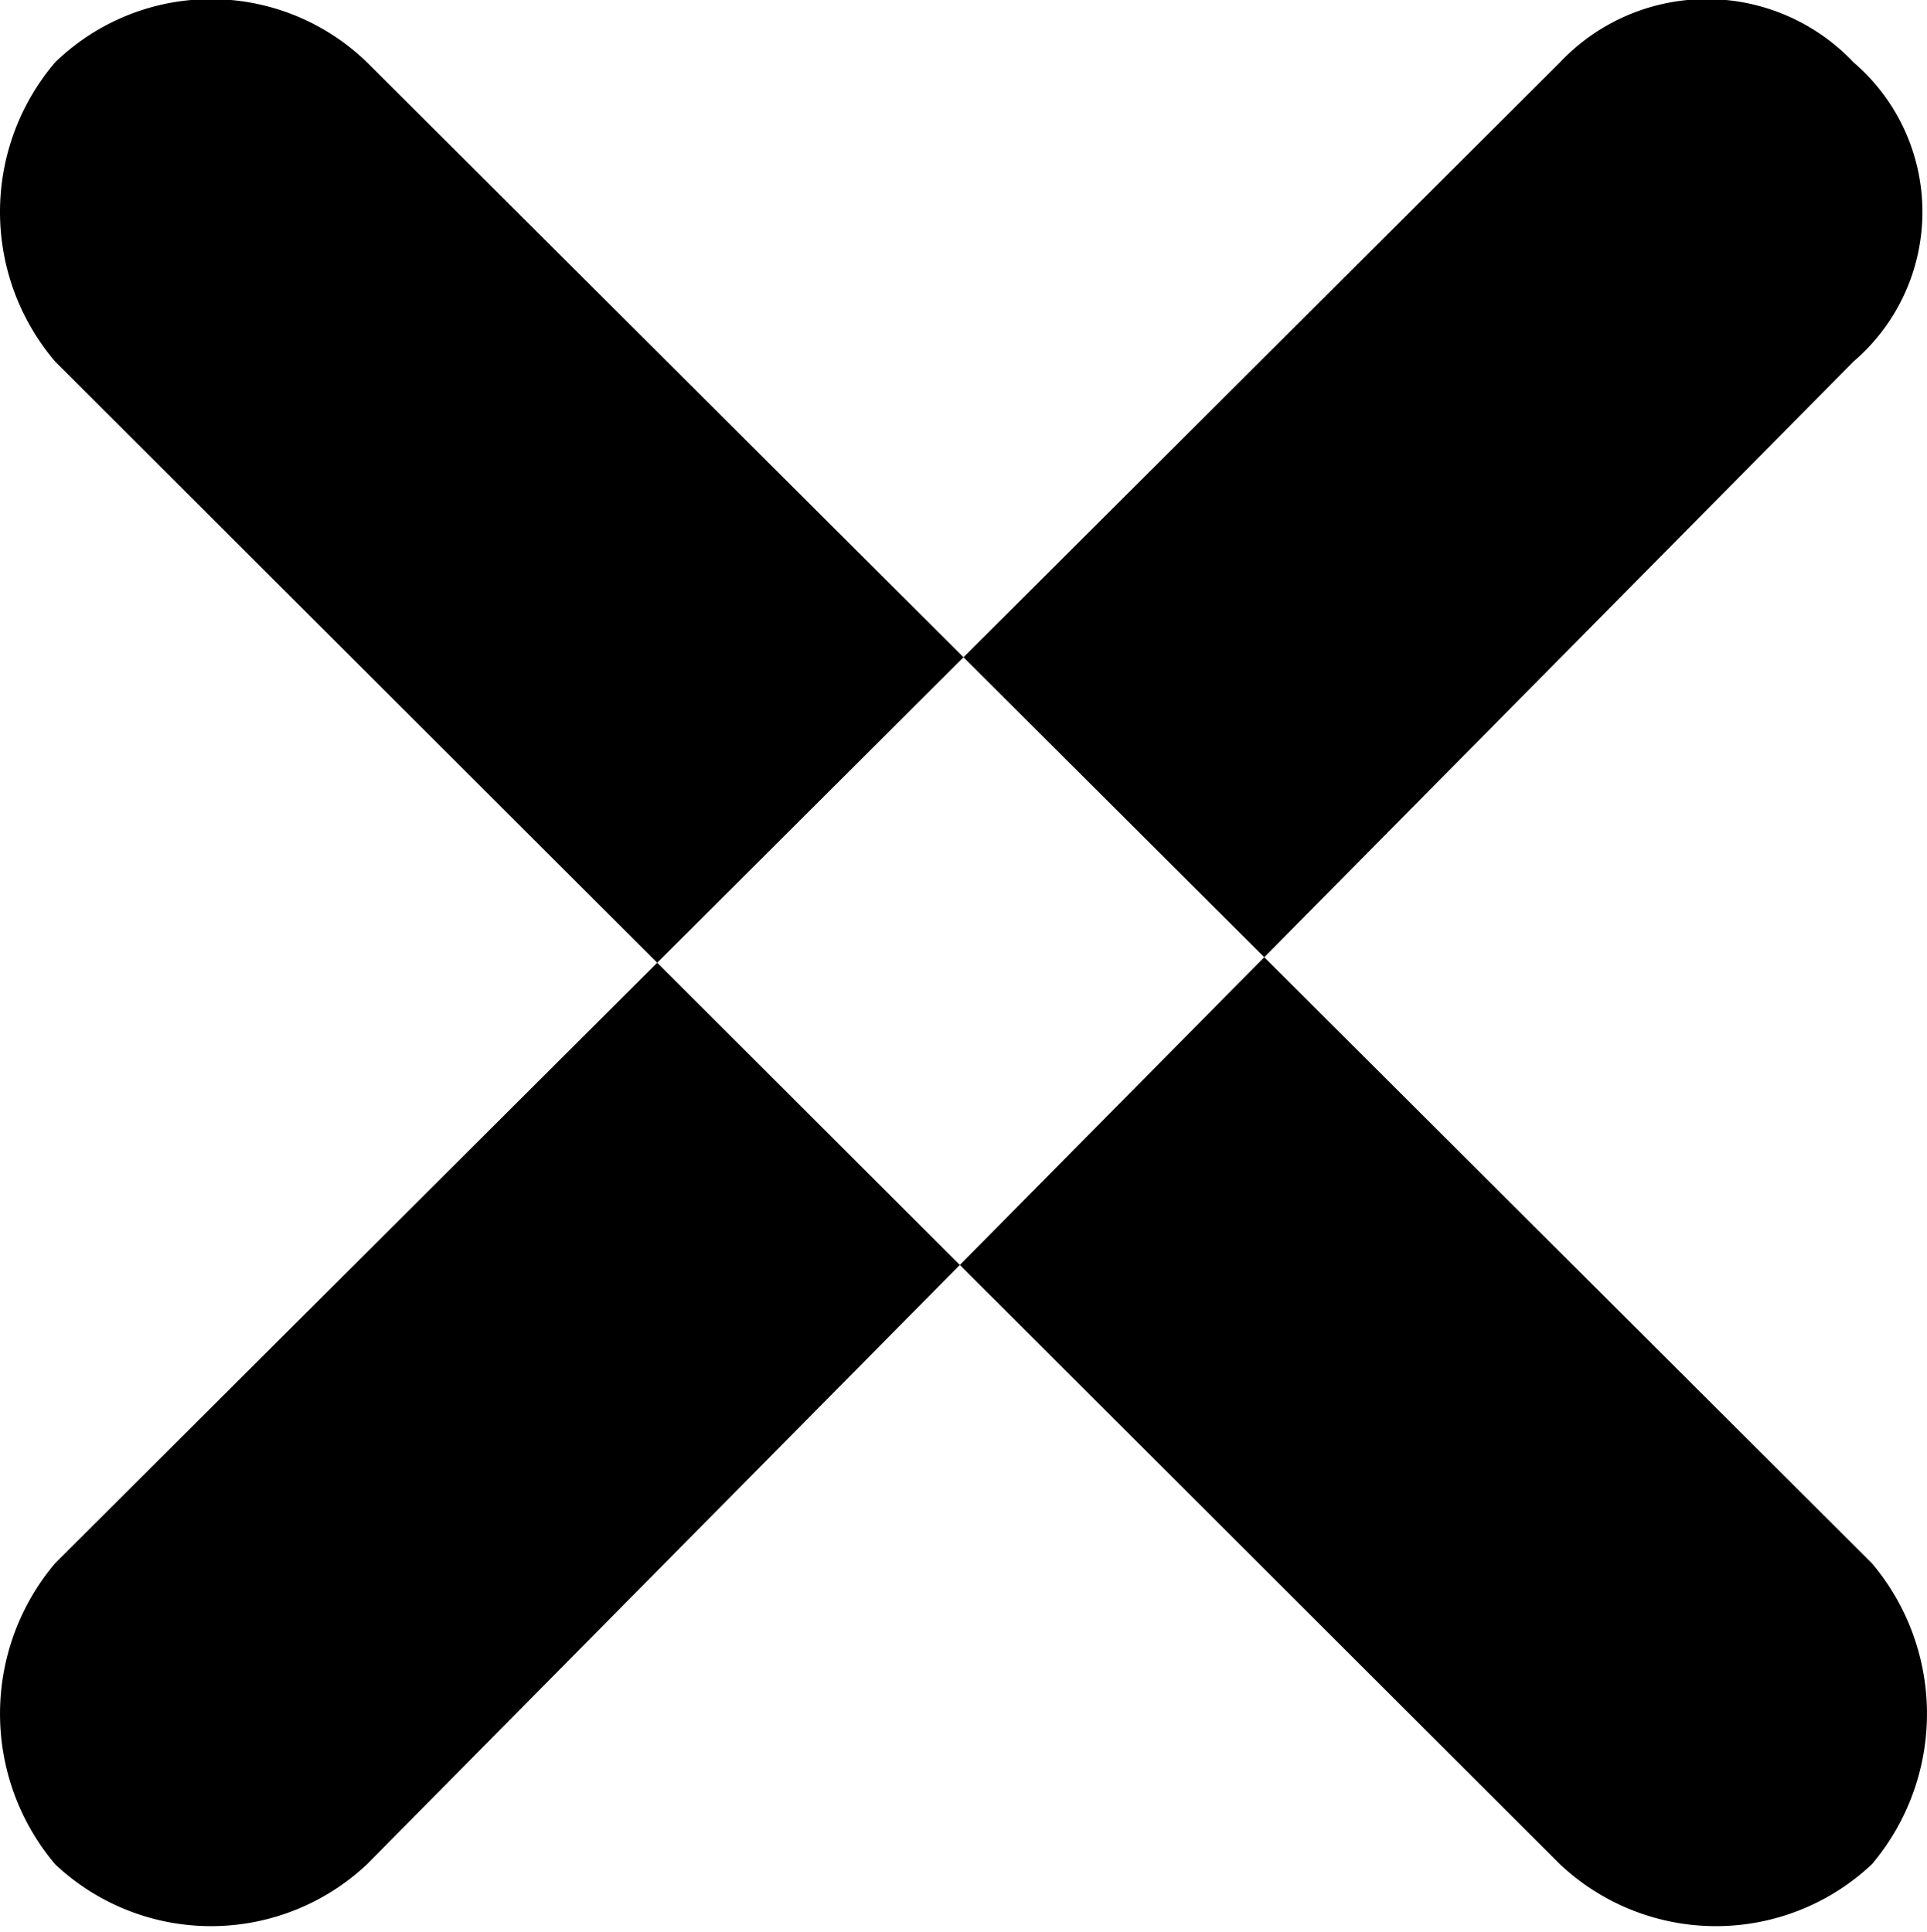 <svg xmlns="http://www.w3.org/2000/svg" width="10.5" height="10.53" viewBox="0 0 10.5 10.53">
  <path id="X_button_" data-name="X button " class="cls-1" d="M14668.9,1747.46l8.2-8.18a1.1,1.1,0,0,1,1.6,0,1.073,1.073,0,0,1,0,1.63l-8.1,8.19a1.239,1.239,0,0,1-1.7,0A1.271,1.271,0,0,1,14668.9,1747.46Zm9.9,0-8.2-8.18a1.22,1.22,0,0,0-1.7,0,1.257,1.257,0,0,0,0,1.63l8.2,8.19a1.239,1.239,0,0,0,1.7,0A1.271,1.271,0,0,0,14678.8,1747.46Z" transform="translate(-14668.6 -1738.94)"/>
</svg>
